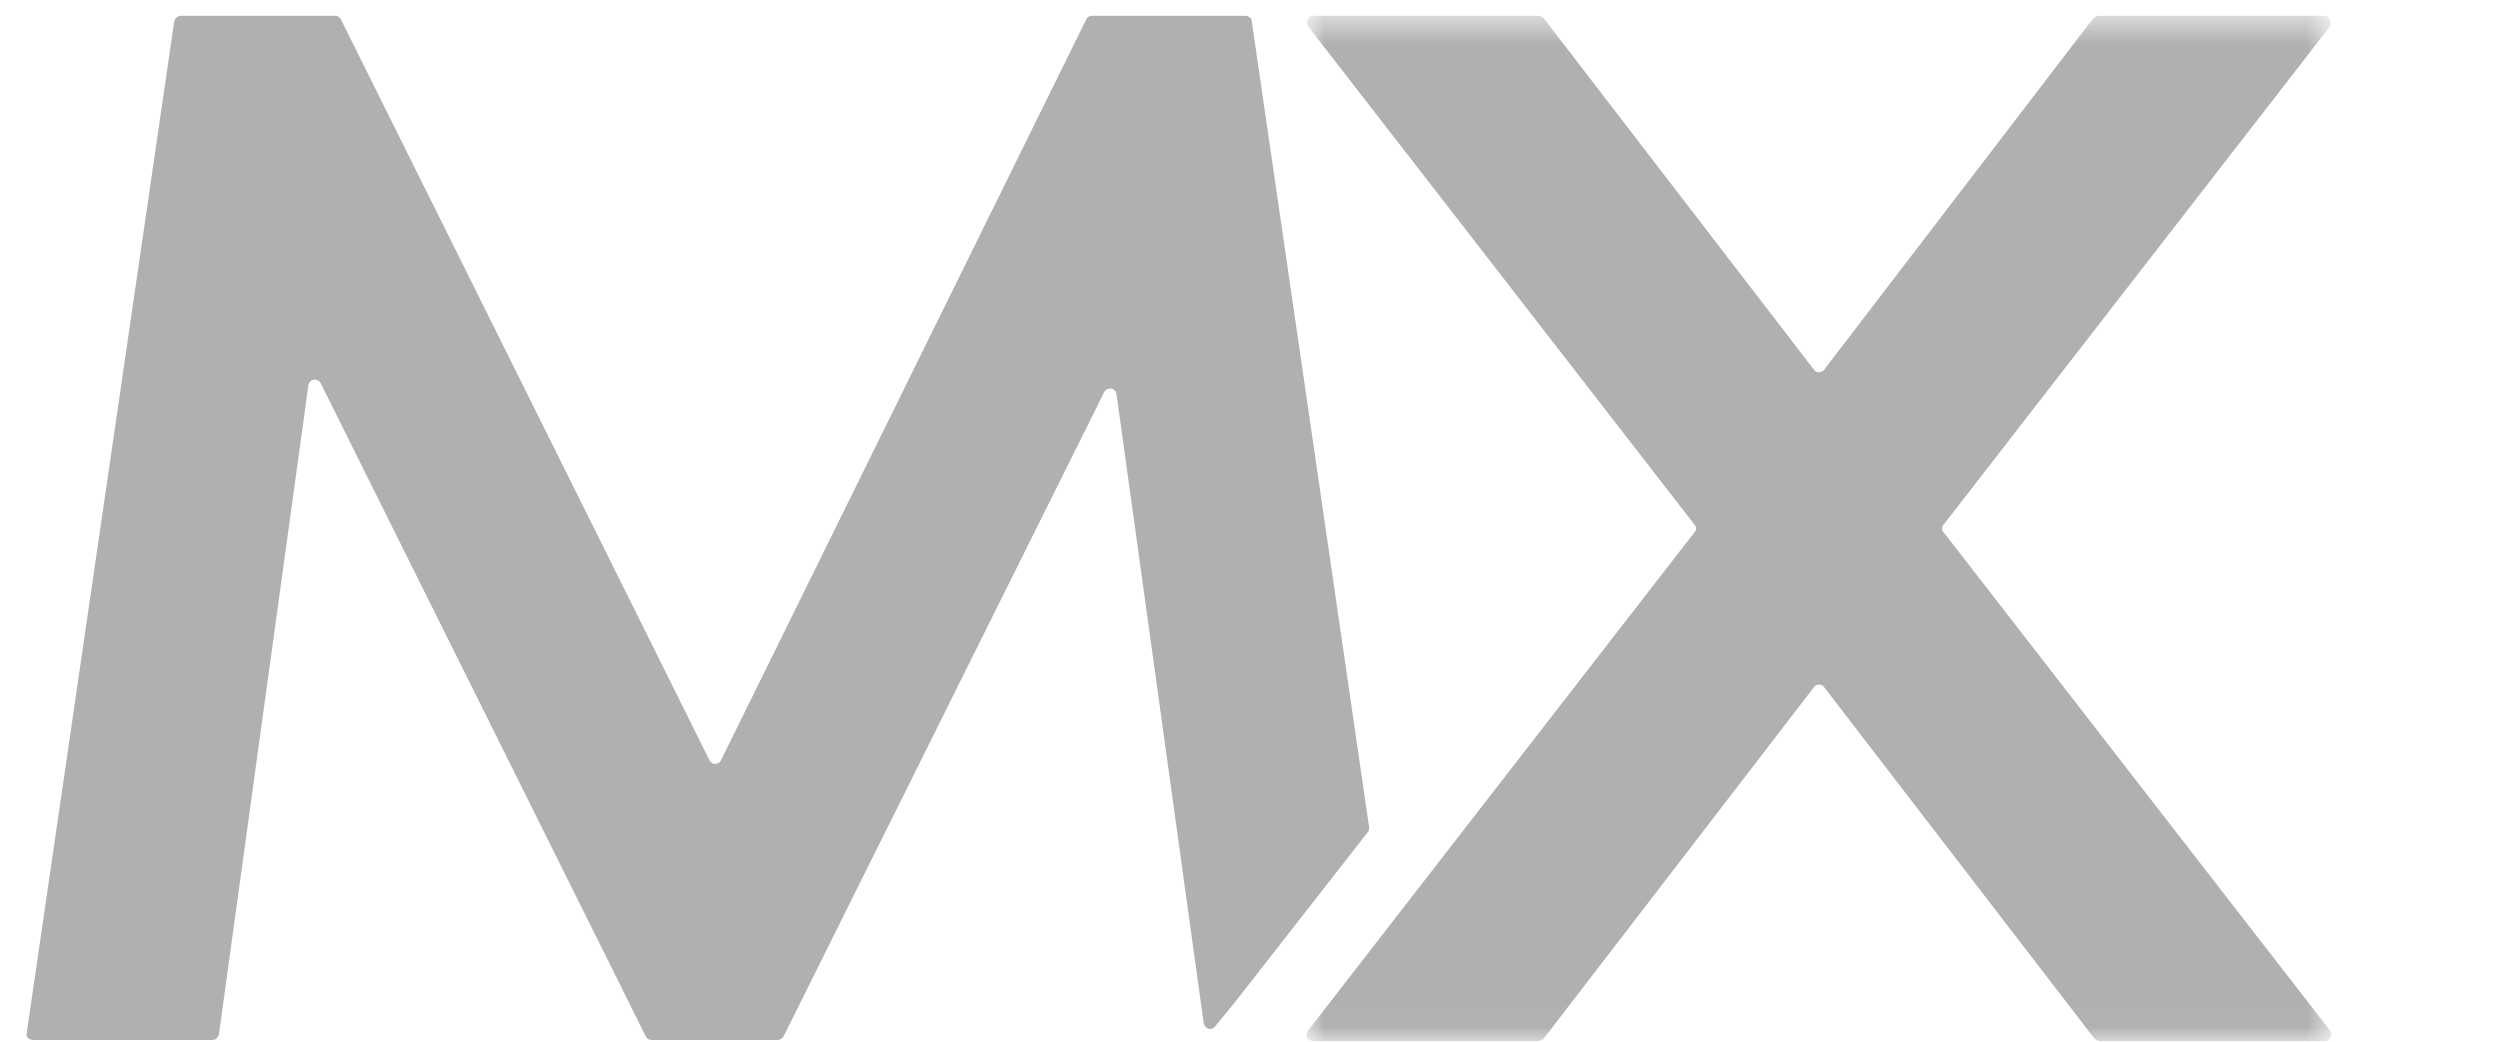 <svg width="84" height="35" viewBox="0 0 84 35" fill="none" xmlns="http://www.w3.org/2000/svg">
    <path fill-rule="evenodd" clip-rule="evenodd" d="M41.496 33.672L45.966 27.948C46.003 27.911 46.003 27.836 46.003 27.799L42.06 0.717C42.06 0.605 41.947 0.53 41.834 0.53H36.689C36.614 0.53 36.539 0.568 36.501 0.643L24.22 25.554C24.145 25.704 23.919 25.704 23.844 25.554L11.45 0.643C11.412 0.568 11.338 0.53 11.262 0.53H6.079C5.966 0.53 5.891 0.605 5.854 0.717L0.896 34.719C0.858 34.831 0.971 34.943 1.122 34.943H7.131C7.243 34.943 7.318 34.868 7.356 34.756L10.361 12.949C10.398 12.725 10.661 12.687 10.774 12.874L21.703 34.831C21.741 34.906 21.816 34.943 21.891 34.943H26.135C26.21 34.943 26.285 34.906 26.323 34.831L37.102 13.173C37.215 12.987 37.478 13.024 37.515 13.248L40.445 34.382C40.483 34.569 40.708 34.644 40.82 34.495L41.496 33.672Z" fill="#B0B0B0"/>
    <mask id="mask0" mask-type="alpha" maskUnits="userSpaceOnUse" x="43" y="0" width="36" height="35">
    <path fill-rule="evenodd" clip-rule="evenodd" d="M43.893 34.981H78.332V0.53H43.893V34.981H43.893Z" fill="white"/>
    </mask>
    <g mask="url(#mask0)">
    <path fill-rule="evenodd" clip-rule="evenodd" d="M70.529 0.53C70.454 0.53 70.416 0.568 70.341 0.605L61.289 12.425C61.214 12.537 61.027 12.537 60.951 12.425L51.863 0.605C51.825 0.568 51.75 0.53 51.675 0.53H44.125C43.938 0.53 43.863 0.754 43.938 0.867L56.933 17.625C57.008 17.699 57.008 17.812 56.933 17.887L43.938 34.644C43.825 34.794 43.938 34.981 44.125 34.981H51.675C51.75 34.981 51.788 34.943 51.863 34.906L60.951 23.086C61.027 22.974 61.214 22.974 61.289 23.086L70.379 34.906C70.416 34.943 70.491 34.981 70.567 34.981H78.115C78.303 34.981 78.378 34.757 78.303 34.644L65.308 17.887C65.233 17.812 65.233 17.699 65.308 17.625L78.303 0.867C78.341 0.717 78.266 0.53 78.078 0.53H70.529Z" fill="#B0B0B0"/>
    </g>
</svg>
